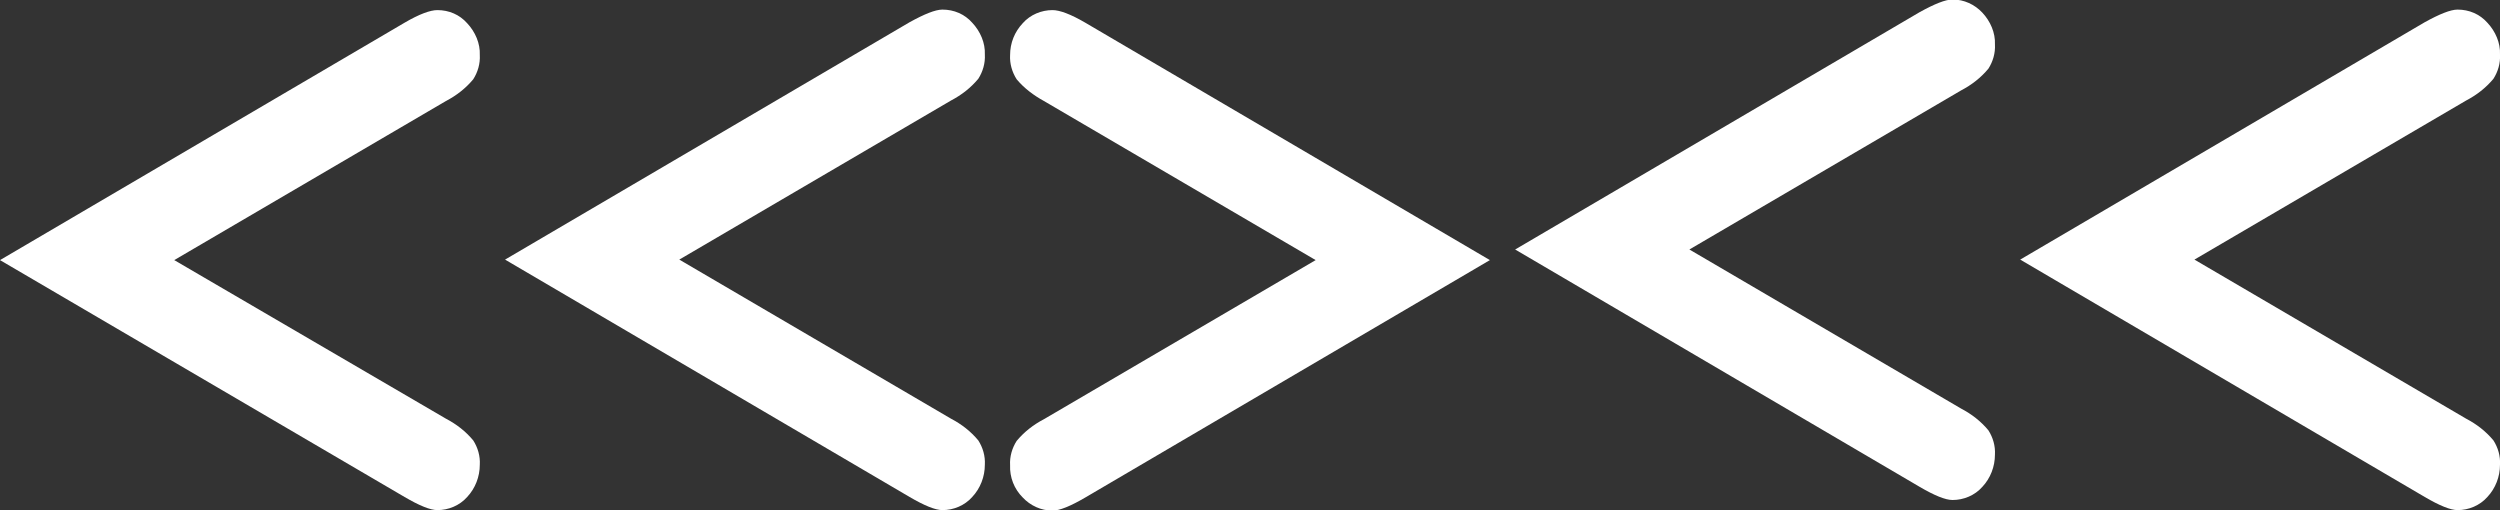 <?xml version="1.0" encoding="utf-8"?>
<!-- Generator: Adobe Illustrator 22.0.1, SVG Export Plug-In . SVG Version: 6.00 Build 0)  -->
<svg version="1.1" id="Layer_1" xmlns="http://www.w3.org/2000/svg" xmlns:xlink="http://www.w3.org/1999/xlink" x="0px" y="0px"
	 viewBox="0 0 495 101" style="enable-background:new 0 0 495 101;" xml:space="preserve">
<rect x="0" y="0" width="495" height="101" fill="#333333" stroke="none"/>
<style type="text/css">
	.st0{fill:#FFFFFF;}
</style>
<title>right_incongruent</title>
<path class="st0" d="M188.3,82.9c2.1,1.1,3.9,2.5,5.4,4.3c0.9,1.4,1.4,3.1,1.3,4.8c0,2.4-0.9,4.7-2.5,6.4c-1.5,1.7-3.7,2.6-5.9,2.6
	c-1.4,0-3.6-0.9-6.5-2.6l-80.1-47l80.1-47c2.9-1.6,5.1-2.5,6.5-2.5c2.3,0,4.4,0.9,5.9,2.6c1.6,1.7,2.6,4,2.5,6.3
	c0.1,1.7-0.4,3.4-1.3,4.8c-1.5,1.8-3.3,3.2-5.4,4.3l-53.8,31.5L188.3,82.9z"/>
<path class="st0" d="M260.5,51.5L206.7,20c-2-1.1-3.9-2.5-5.4-4.3c-0.9-1.4-1.4-3.1-1.3-4.8c0-2.4,0.9-4.6,2.5-6.3
	c1.5-1.7,3.7-2.6,5.9-2.6c1.4,0,3.6,0.8,6.5,2.5l80.1,47l-80.1,47c-2.9,1.7-5.1,2.6-6.5,2.6c-2.3,0-4.4-1-5.9-2.6
	c-1.7-1.7-2.6-4-2.5-6.4c-0.1-1.7,0.4-3.4,1.3-4.8c1.5-1.8,3.3-3.2,5.4-4.3L260.5,51.5z"/>
<path class="st0" d="M488.3,82.9c2.1,1.1,3.9,2.5,5.4,4.3c0.9,1.4,1.4,3.1,1.3,4.8c0,2.4-0.9,4.7-2.5,6.4c-1.5,1.7-3.7,2.6-5.9,2.6
	c-1.4,0-3.6-0.9-6.5-2.6l-80.1-47l80.1-47c2.9-1.6,5.1-2.5,6.5-2.5c2.3,0,4.4,0.9,5.9,2.6c1.6,1.7,2.6,4,2.5,6.3
	c0.1,1.7-0.4,3.4-1.3,4.8c-1.5,1.8-3.3,3.2-5.4,4.3l-53.8,31.5L488.3,82.9z"/>
<path class="st0" d="M88.3,82.9c2.1,1.1,3.9,2.5,5.4,4.3c0.9,1.4,1.4,3.1,1.3,4.8c0,2.4-0.9,4.7-2.5,6.4c-1.5,1.7-3.7,2.6-5.9,2.6
	c-1.4,0-3.6-0.9-6.5-2.6L0,51.5l80.1-47C83,2.8,85.2,2,86.6,2c2.3,0,4.4,0.9,5.9,2.6c1.6,1.7,2.6,4,2.5,6.3c0.1,1.7-0.4,3.4-1.3,4.8
	c-1.5,1.8-3.3,3.2-5.4,4.3L34.5,51.5L88.3,82.9z"/>
<path class="st0" d="M388.3,80.9c2.1,1.1,3.9,2.5,5.4,4.3c0.9,1.4,1.4,3.1,1.3,4.8c0,2.4-0.9,4.7-2.5,6.4c-1.5,1.7-3.7,2.6-5.9,2.6
	c-1.4,0-3.6-0.9-6.5-2.6l-80.1-47l80.1-47c2.9-1.6,5.1-2.5,6.5-2.5c2.3,0,4.4,1,5.9,2.6c1.6,1.7,2.6,4,2.5,6.3
	c0.1,1.7-0.4,3.4-1.3,4.8c-1.5,1.8-3.3,3.2-5.4,4.3l-53.8,31.5L388.3,80.9z"/>
</svg>

